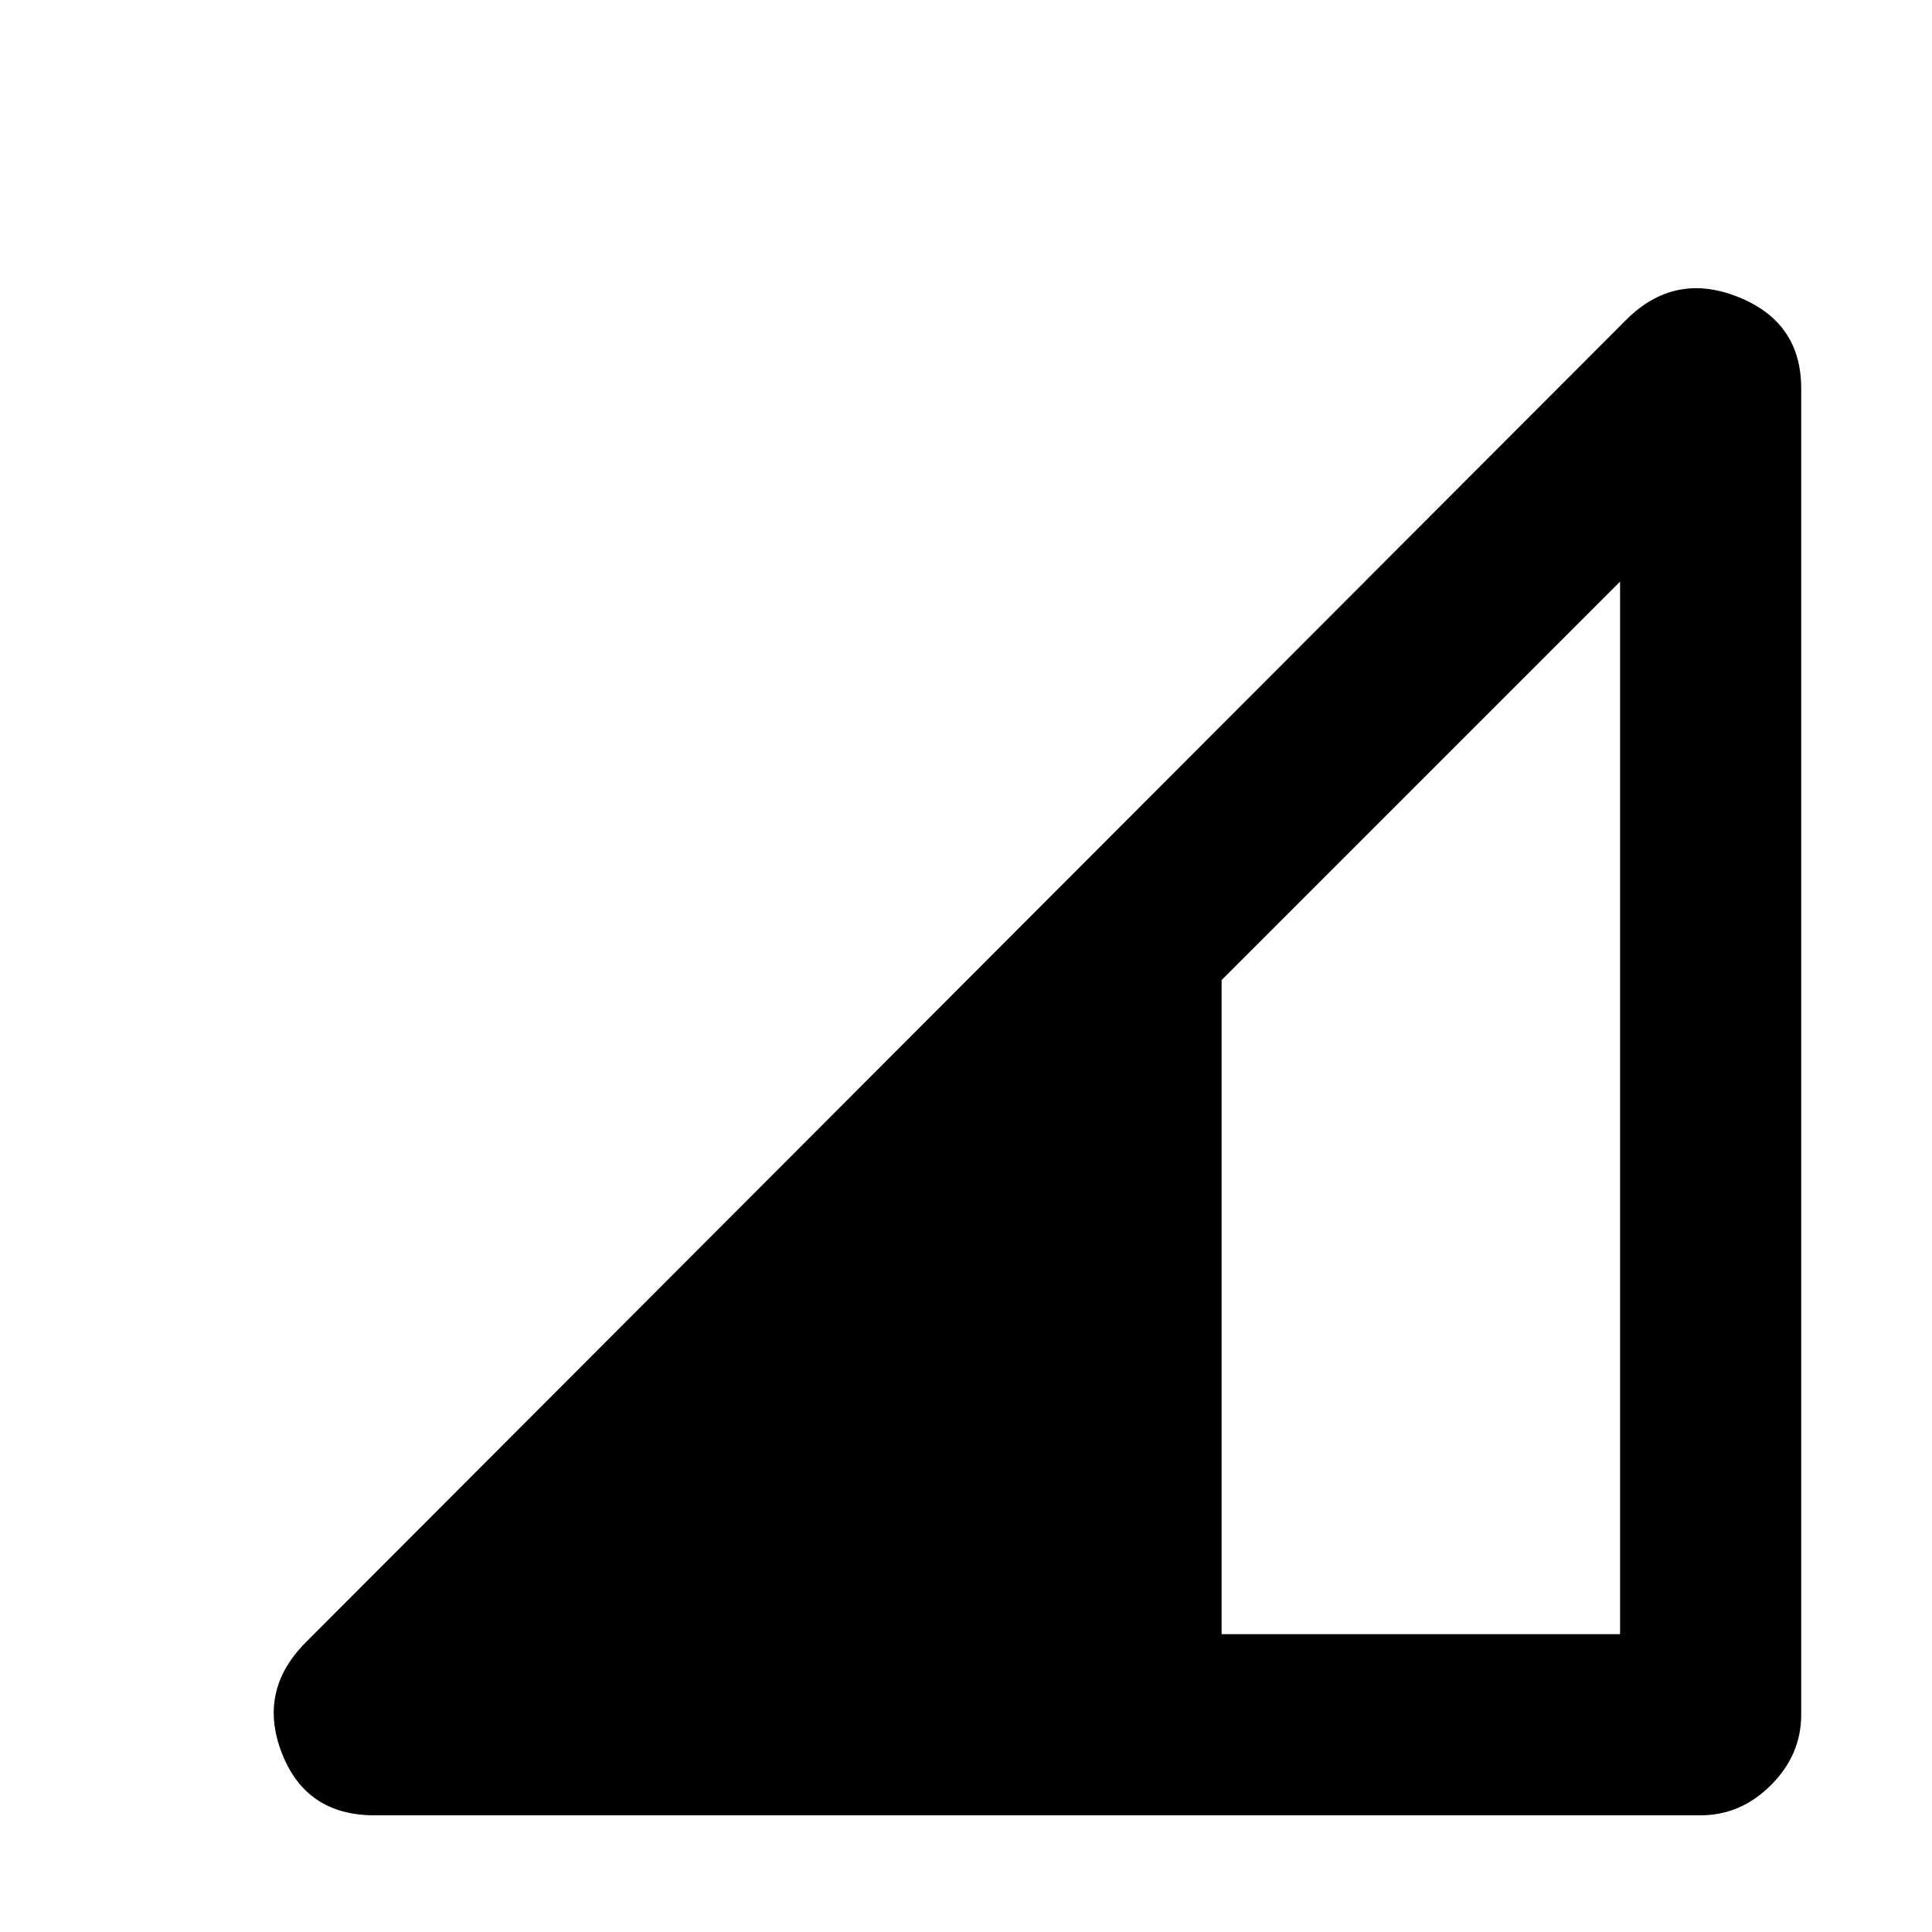 <svg xmlns="http://www.w3.org/2000/svg" height="20" width="20"><path d="M12.646 16.917h4.125V6.021l-4.125 4.125Zm-8.771 1.875q-.708 0-.958-.646T3.167 17L16.833 3.312q.5-.5 1.157-.239.656.26.656.948V17.75q0 .417-.313.729-.312.313-.729.313Z"/></svg>